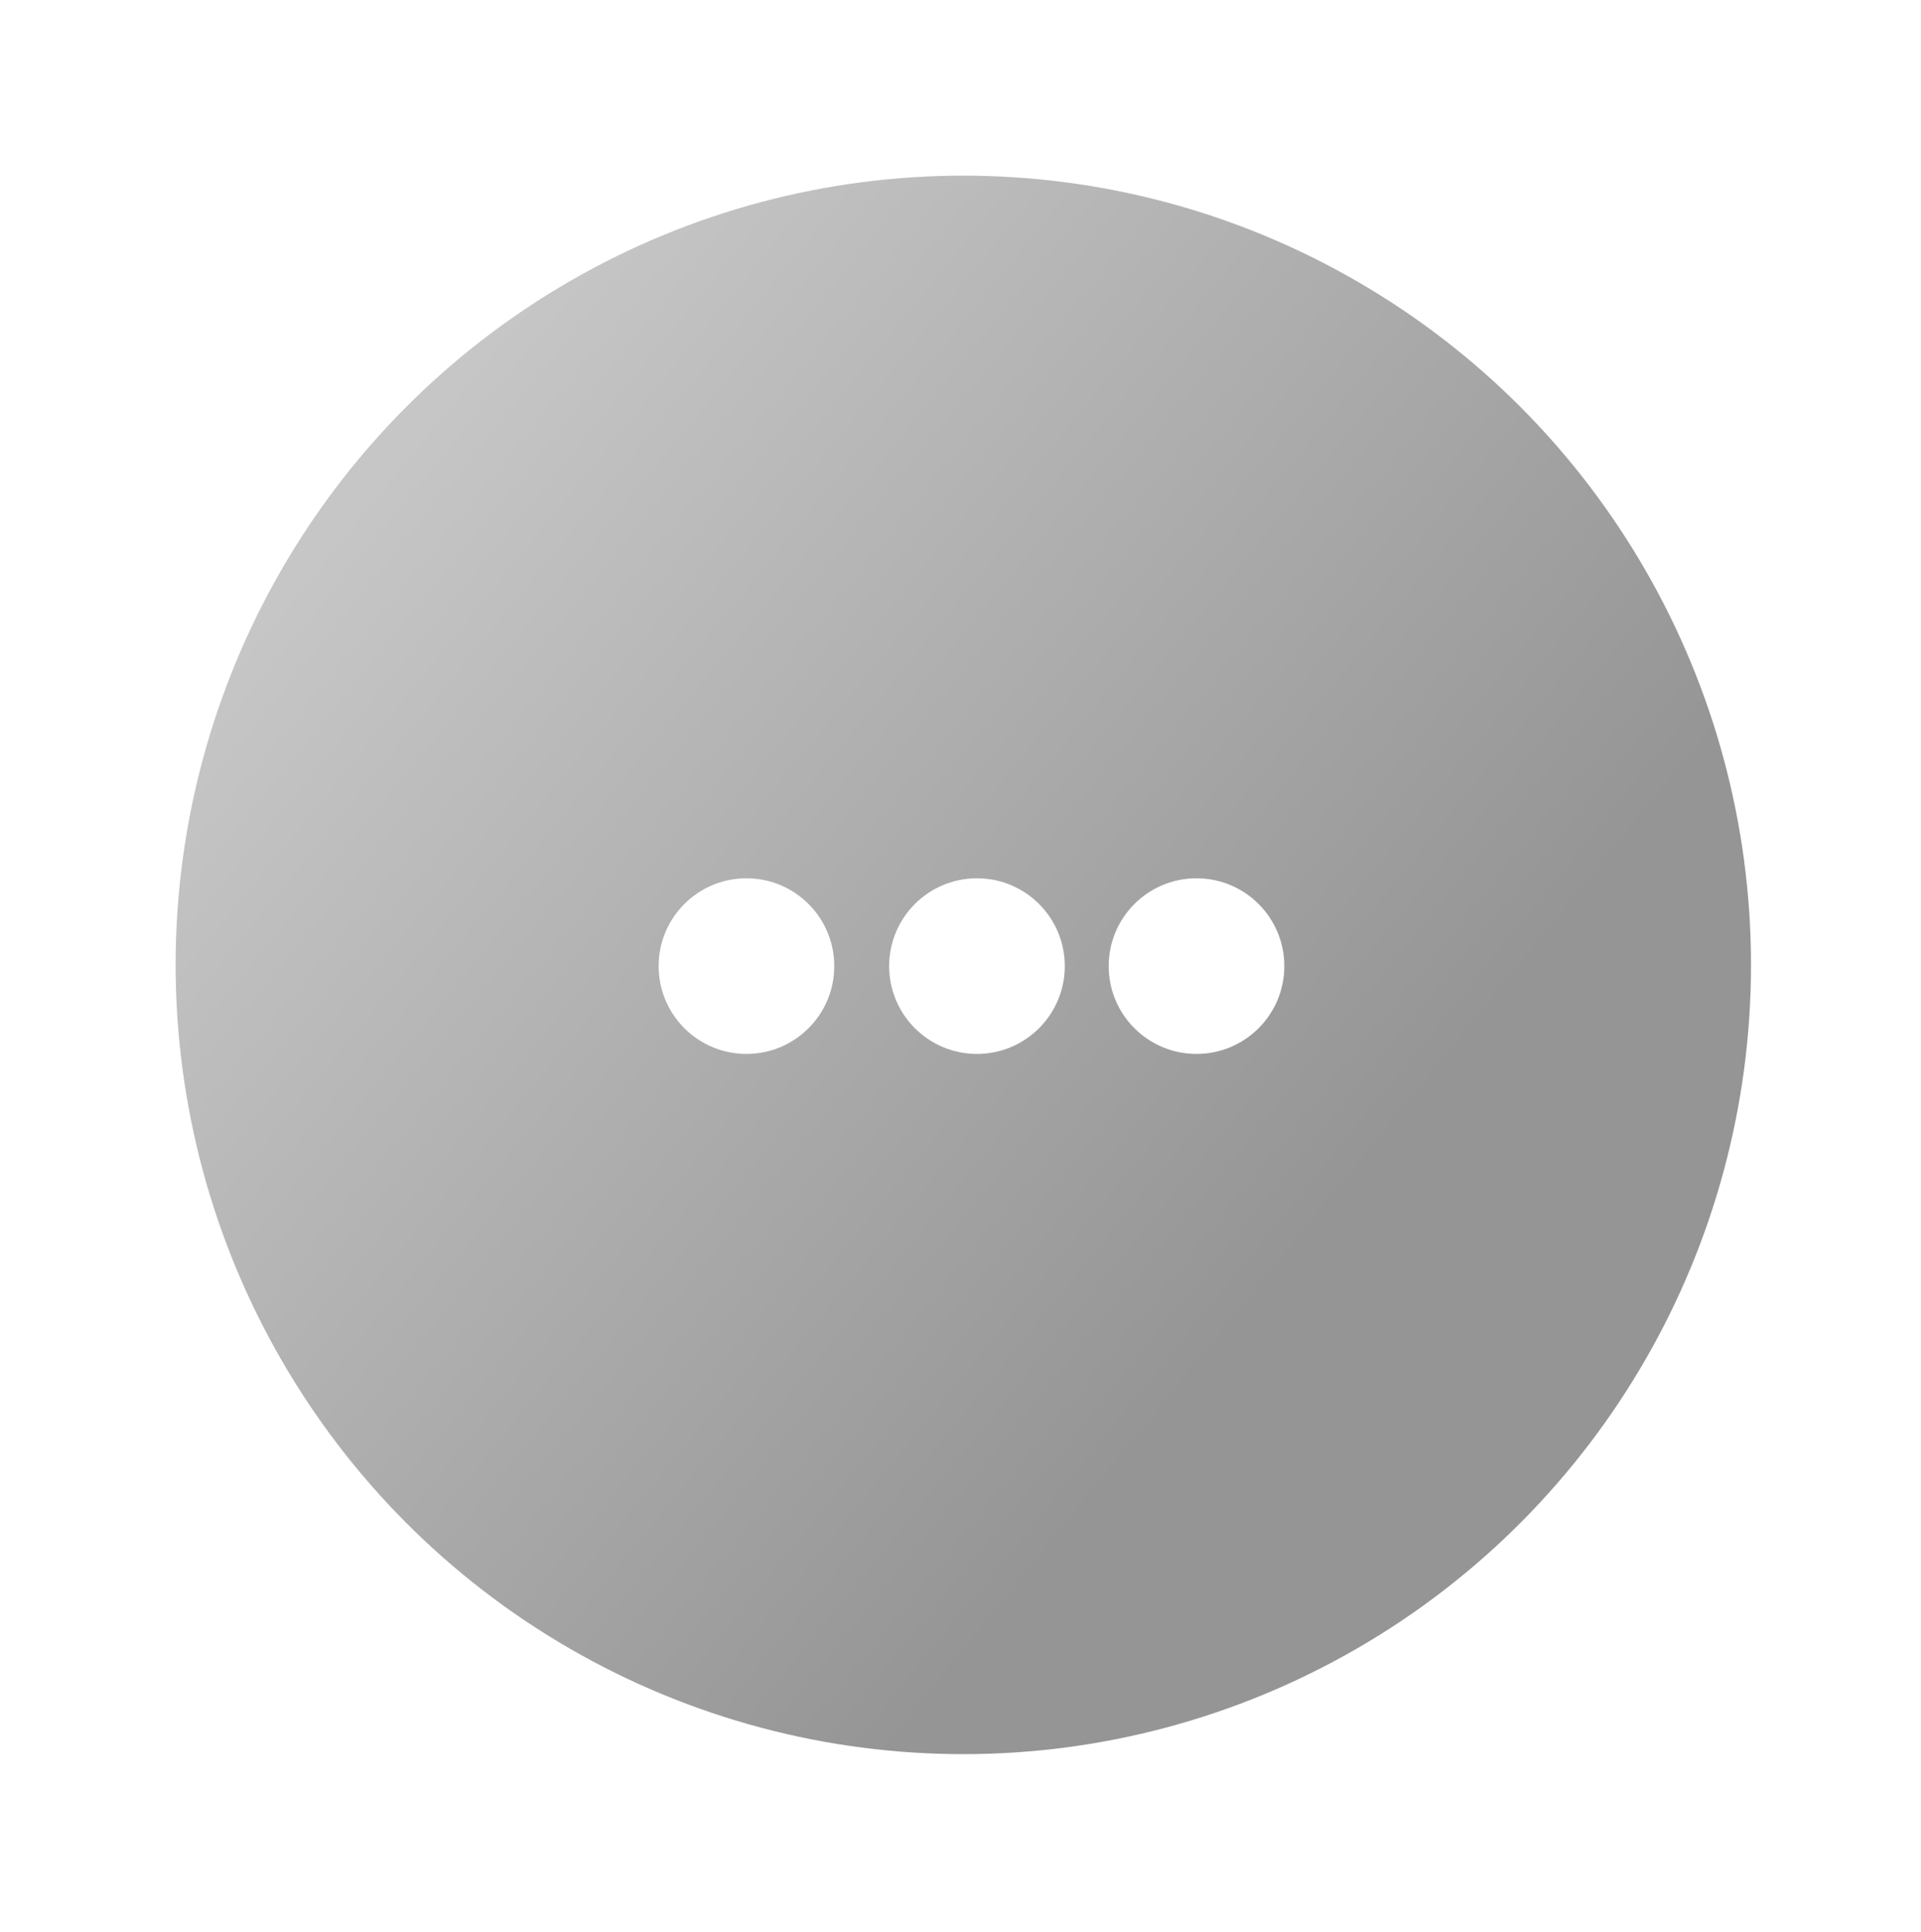 <?xml version="1.0" encoding="UTF-8"?>
<svg width="175px" height="176px" viewBox="0 0 175 176" version="1.1" xmlns="http://www.w3.org/2000/svg" xmlns:xlink="http://www.w3.org/1999/xlink">
    <!-- Generator: Sketch 49 (51002) - http://www.bohemiancoding.com/sketch -->
    <title>loading</title>
    <desc>Created with Sketch.</desc>
    <defs>
        <filter x="-20.8%" y="-16.7%" width="136.1%" height="136.1%" filterUnits="objectBoundingBox" id="filter-1">
            <feOffset dx="-4" dy="2" in="SourceAlpha" result="shadowOffsetOuter1"></feOffset>
            <feGaussianBlur stdDeviation="8" in="shadowOffsetOuter1" result="shadowBlurOuter1"></feGaussianBlur>
            <feColorMatrix values="0 0 0 0 0   0 0 0 0 0   0 0 0 0 0  0 0 0 0.217 0" type="matrix" in="shadowBlurOuter1" result="shadowMatrixOuter1"></feColorMatrix>
            <feMerge>
                <feMergeNode in="shadowMatrixOuter1"></feMergeNode>
                <feMergeNode in="SourceGraphic"></feMergeNode>
            </feMerge>
        </filter>
        <linearGradient x1="16.831%" y1="14.068%" x2="76.26%" y2="62.293%" id="linearGradient-2">
            <stop stop-color="#C6C6C6" offset="0%"></stop>
            <stop stop-color="#959595" offset="100%"></stop>
        </linearGradient>
        <ellipse id="path-3" cx="71.757" cy="71.89" rx="71.757" ry="71.89"></ellipse>
    </defs>
    <g id="Extension" stroke="none" stroke-width="1" fill="none" fill-rule="evenodd">
        <g id="Mobile" transform="translate(-418, -11)">
            <g id="loading" filter="url(#filter-1)" transform="translate(438, 25)">
                <g id="Group">
                    <g id="Path-6">
                        <mask id="mask-4" fill="white">
                            <use xlink:href="#path-3"></use>
                        </mask>
                        <use id="Mask" fill="url(#linearGradient-2)" xlink:href="#path-3"></use>
                    </g>
                    <g id="Group-8" transform="translate(44, 64)" fill="#FFFFFF">
                        <circle id="Oval" cx="8" cy="8" r="8"></circle>
                        <circle id="Oval-Copy" cx="29" cy="8" r="8"></circle>
                        <circle id="Oval-Copy-2" cx="49" cy="8" r="8"></circle>
                    </g>
                </g>
            </g>
        </g>
    </g>
</svg>